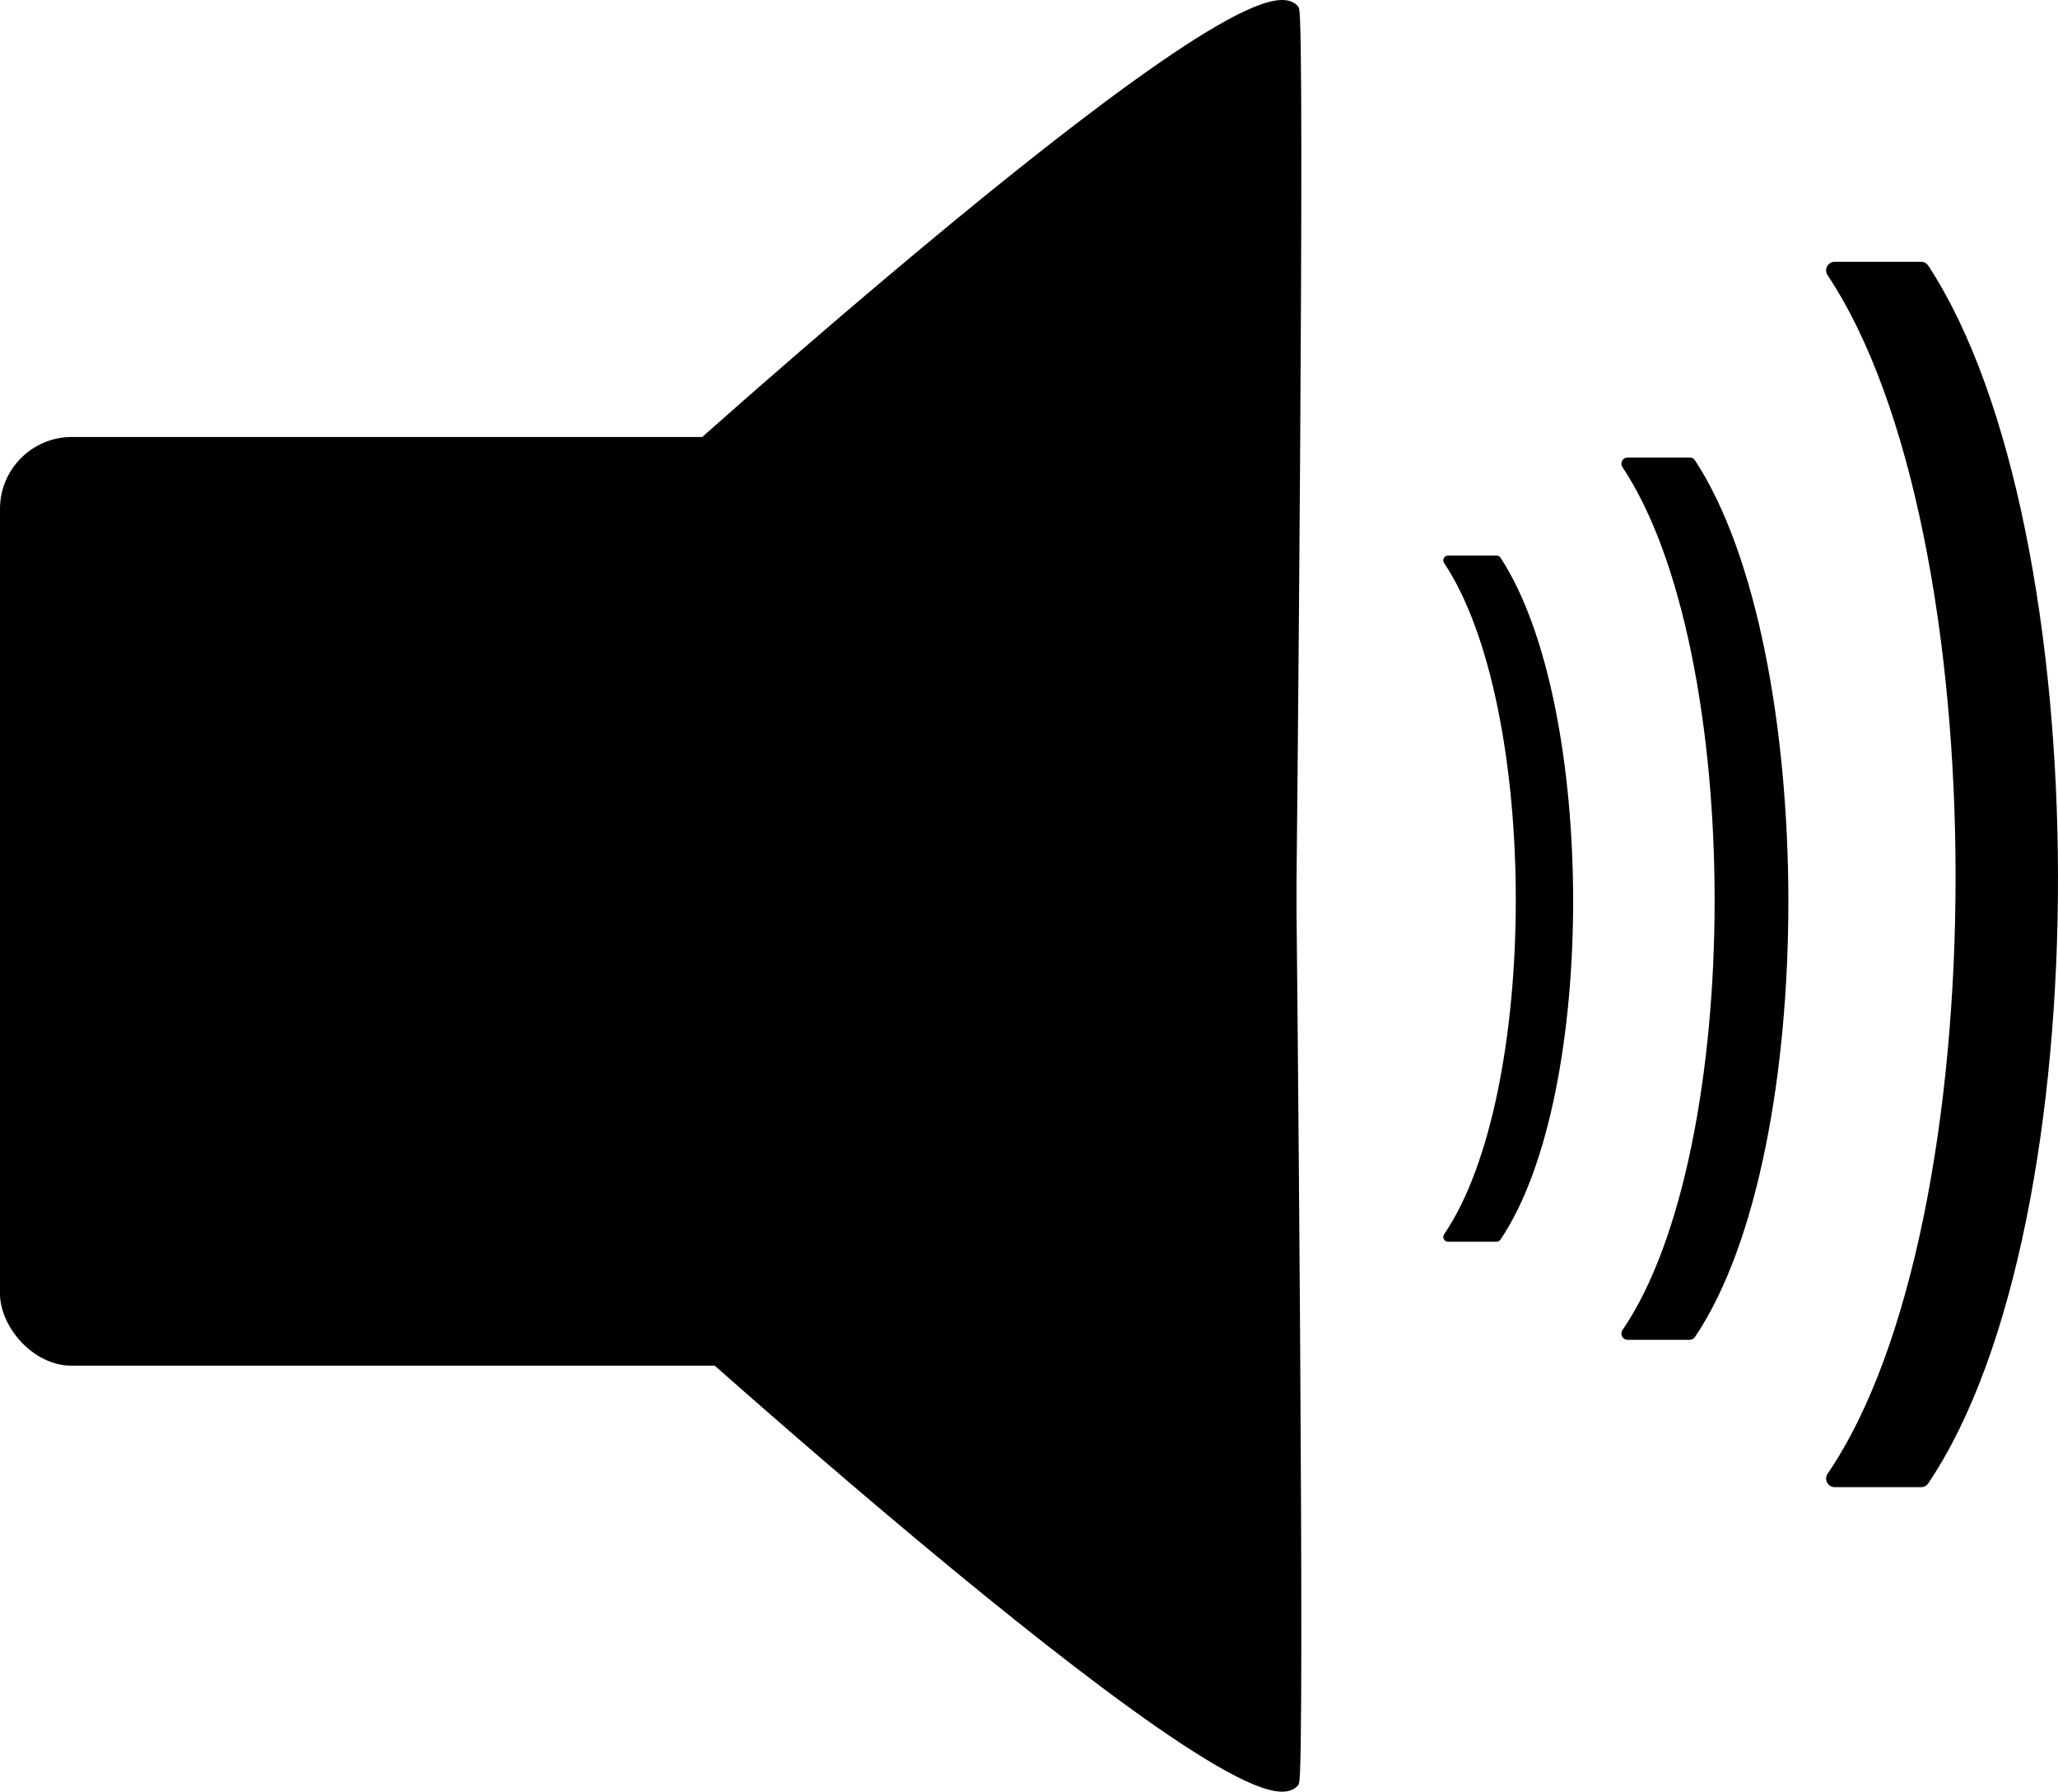 <?xml version="1.0" encoding="UTF-8" standalone="no"?>
<!-- Created with Inkscape (http://www.inkscape.org/) -->

<svg
   xmlns:svg="http://www.w3.org/2000/svg"
   xmlns="http://www.w3.org/2000/svg"
   version="1.1"
   width="212.915"
   height="185.373"
   id="svg2">
  <defs
     id="defs4" />
  <g
     transform="translate(-6.449,-9.242)"
     id="layer1">
    <g
       transform="translate(-86.755,-228.017)"
       id="g3620">
      <rect
         width="110.045"
         height="96.091"
         ry="7.445"
         x="93.203"
         y="282.469"
         id="rect2816"
         style="fill:#000000;fill-opacity:1;stroke:none" />
      <path
         d="m 154.892,293.058 c 0,0 66.472,-60.761 72.131,-54.823 0.68,0.074 -0.269,92.144 -0.269,92.144 l -71.787,0.061 -0.076,-37.382 6e-5,-2e-5 z"
         id="path3592"
         style="fill:#000000;fill-opacity:1;stroke:#000000;stroke-width:1.135px;stroke-linecap:butt;stroke-linejoin:miter;stroke-opacity:1" />
      <path
         d="m 154.905,366.833 c 0,0 66.46,60.761 72.117,54.823 0.68,-0.074 -0.269,-92.144 -0.269,-92.144 l -71.773,-0.061 -0.076,37.382 6e-5,2e-5 z"
         id="path3592-5"
         style="fill:#000000;fill-opacity:1;stroke:#000000;stroke-width:1.135px;stroke-linecap:butt;stroke-linejoin:miter;stroke-opacity:1" />
    </g>
    <path
       d="m 161.269,137.218 -5,0 c 10,-14.643 10,-55 0,-70 l 5,0 c 9.821,15 10,55.179 0,70 z"
       id="path3625"
       style="fill:#000000;fill-opacity:1;stroke:#000000;stroke-width:1;stroke-linecap:butt;stroke-linejoin:round;stroke-miterlimit:4;stroke-opacity:1;stroke-dasharray:none;marker-start:none" />
    <path
       d="m 181.269,147.218 -6.429,0 c 12.857,-18.827 12.857,-70.714 0,-90 l 6.429,0 c 12.628,19.286 12.857,70.944 0,90 z"
       id="path3625-8"
       style="fill:#000000;fill-opacity:1;stroke:#000000;stroke-width:1.286;stroke-linecap:butt;stroke-linejoin:round;stroke-miterlimit:4;stroke-opacity:1;stroke-dasharray:none;marker-start:none" />
    <path
       d="m 205.197,162.218 -8.929,0 c 17.857,-26.148 17.857,-98.214 0,-125 l 8.929,0 c 17.538,26.786 17.857,98.533 0,125 z"
       id="path3625-85"
       style="fill:#000000;fill-opacity:1;stroke:#000000;stroke-width:1.786;stroke-linecap:butt;stroke-linejoin:round;stroke-miterlimit:4;stroke-opacity:1;stroke-dasharray:none;marker-start:none" />
  </g>
</svg>
